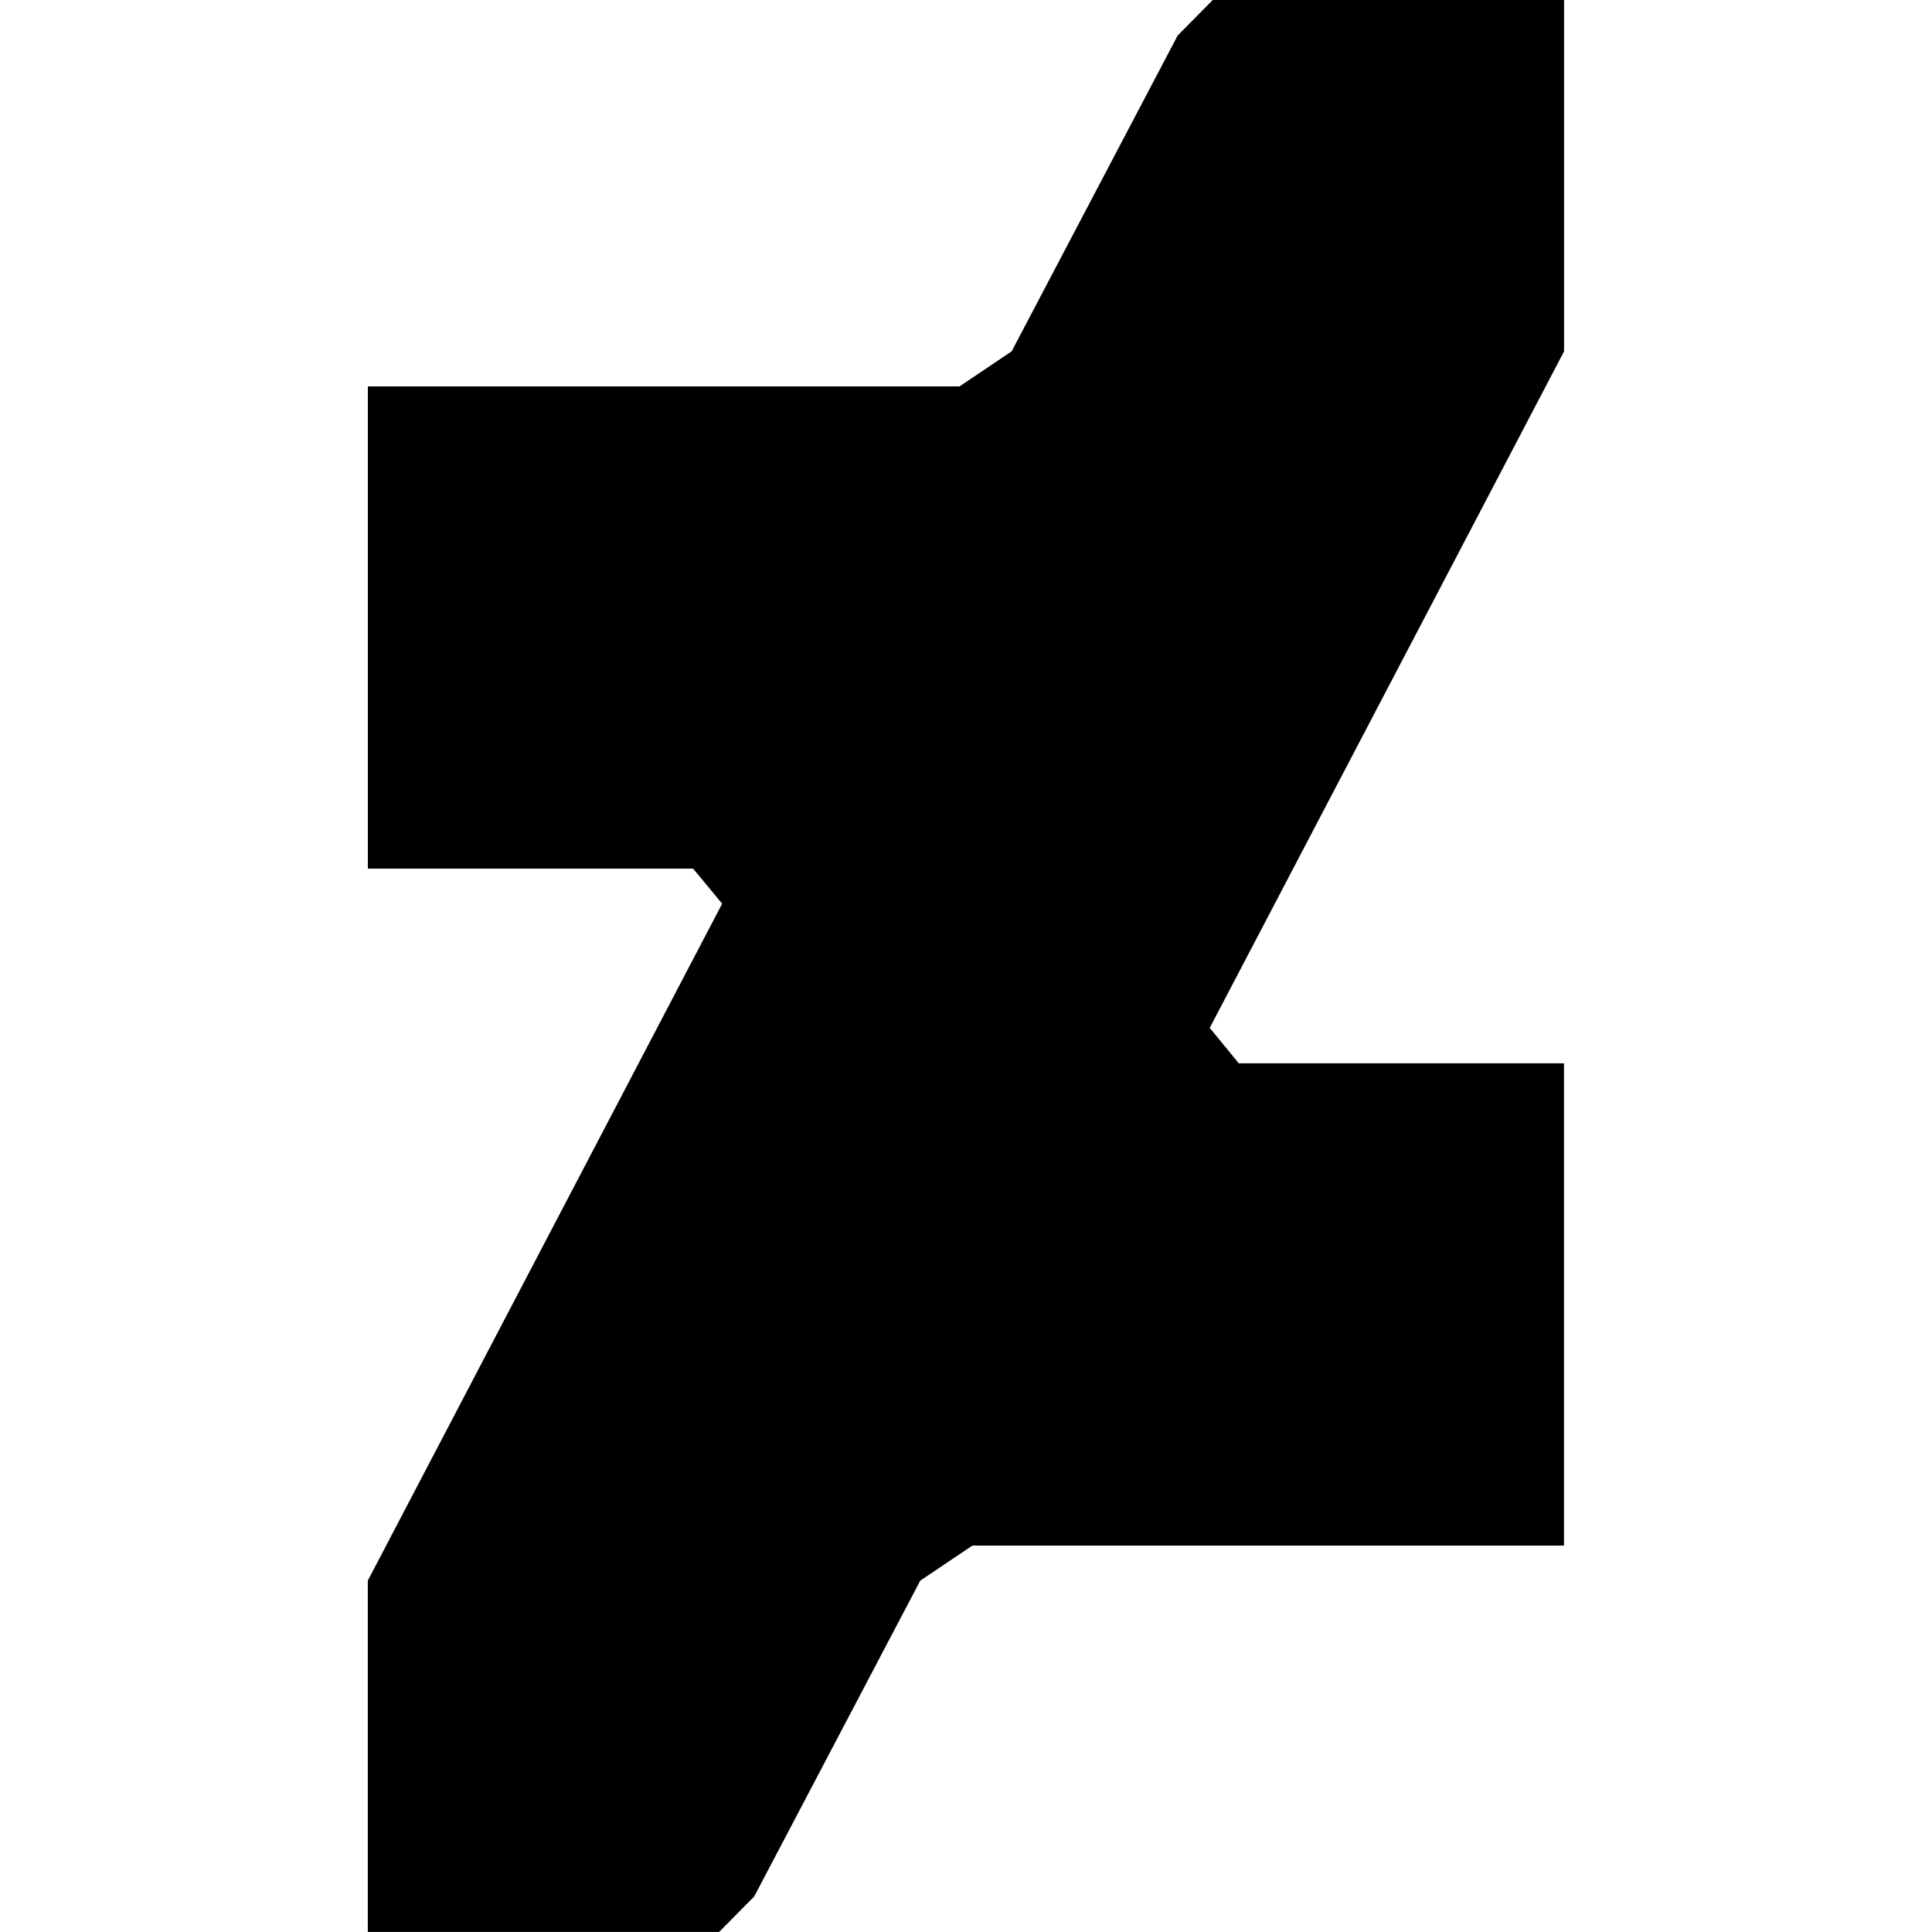
<svg fill="currentColor" viewBox="0 0 32 32">

<path d="M25.906 5.819v-5.819h-5.819l-0.581 0.588-2.75 5.231-0.863 0.581h-9.8v7.987h5.387l0.481 0.581-5.869 11.212v5.819h5.819l0.581-0.587 2.75-5.231 0.863-0.581h9.8v-7.988h-5.387l-0.481-0.587z"></path>
</svg>
